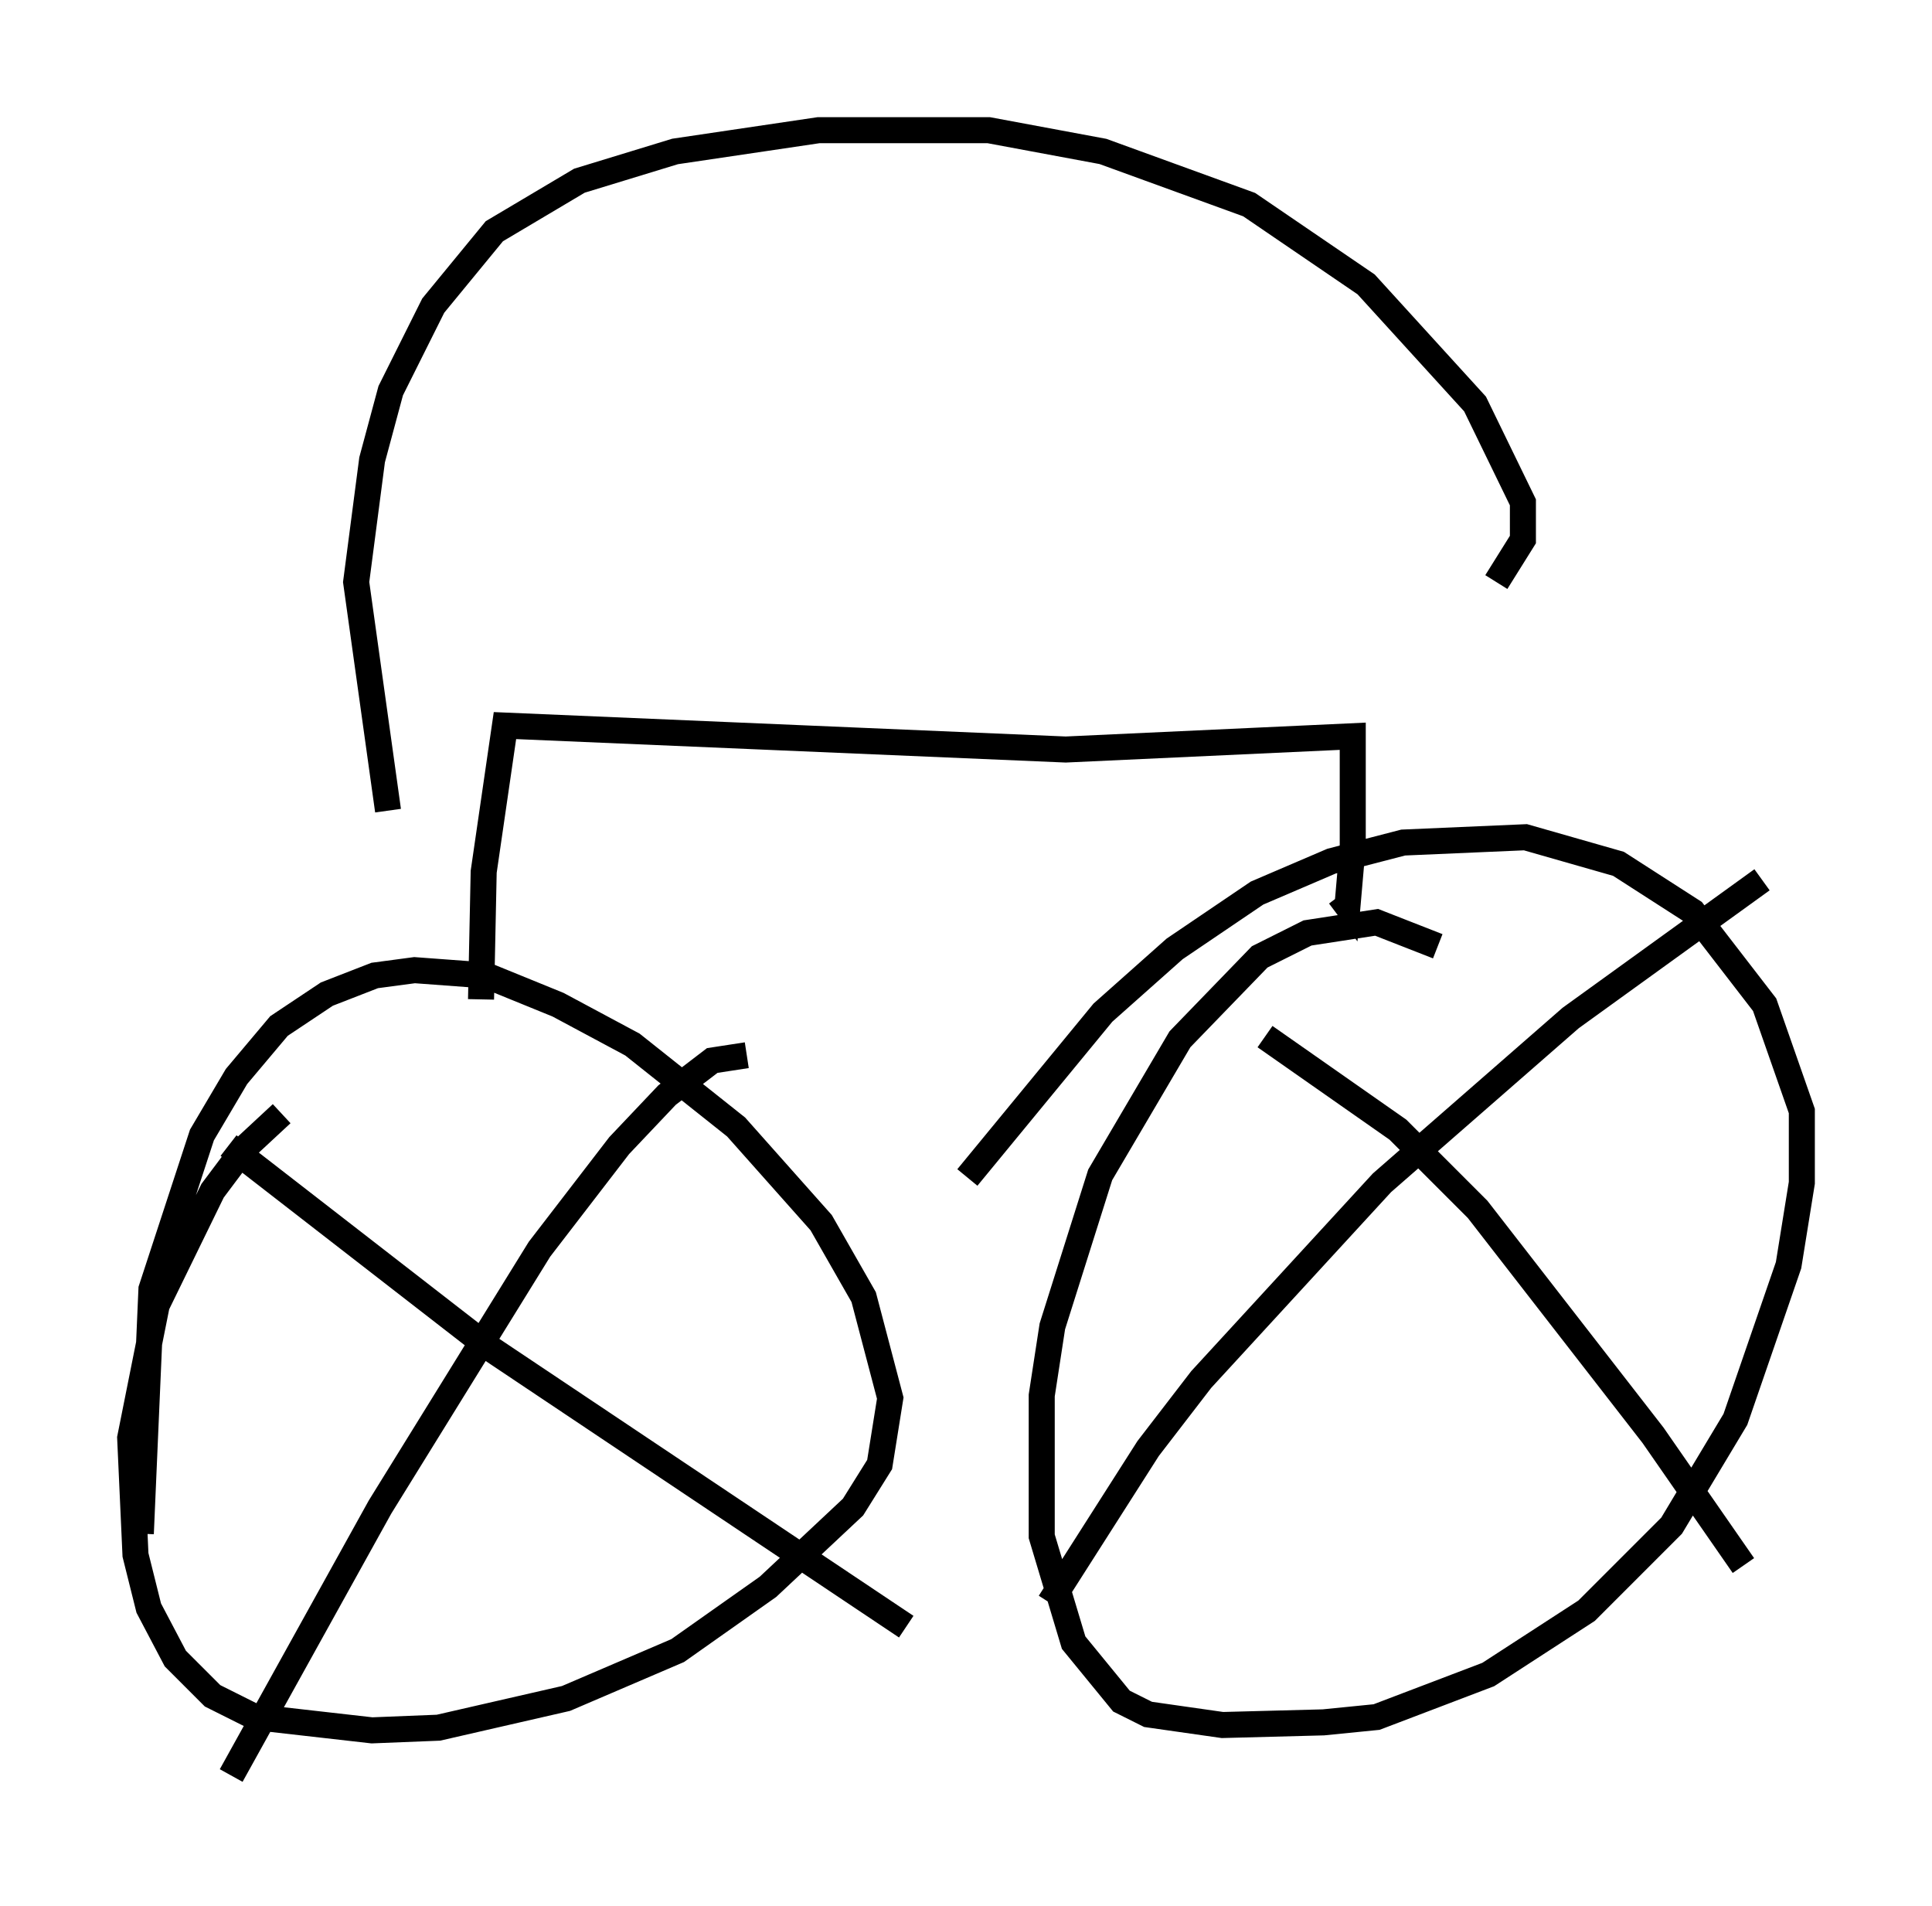 <?xml version="1.0" encoding="utf-8" ?>
<svg baseProfile="full" height="73.19" version="1.1" width="74.211" xmlns="http://www.w3.org/2000/svg" xmlns:ev="http://www.w3.org/2001/xml-events" xmlns:xlink="http://www.w3.org/1999/xlink"><defs /><rect fill="white" height="73.19" width="74.211" x="0" y="0" /><path d="M14.494, 40.73 m-3.675, 2.042 l-1.429, 1.327 -1.225, 1.633 l-2.144, 4.39 -1.021, 5.104 l0.204, 4.492 0.51, 2.042 l1.021, 1.94 1.429, 1.429 l1.633, 0.817 4.492, 0.51 l2.552, -0.102 4.9, -1.123 l4.288, -1.838 3.471, -2.45 l3.267, -3.063 1.021, -1.633 l0.408, -2.552 -1.021, -3.879 l-1.633, -2.858 -3.267, -3.675 l-3.981, -3.165 -2.858, -1.531 l-2.756, -1.123 -2.756, -0.204 l-1.531, 0.204 -1.838, 0.715 l-1.838, 1.225 -1.633, 1.94 l-1.327, 2.246 -1.94, 5.921 l-0.408, 9.392 m49.817, -22.561 l-2.348, -0.919 -2.654, 0.408 l-1.838, 0.919 -3.063, 3.165 l-3.063, 5.206 -1.838, 5.819 l-0.408, 2.654 0.0, 5.41 l1.225, 4.083 1.838, 2.246 l1.021, 0.51 2.858, 0.408 l3.879, -0.102 2.042, -0.204 l4.288, -1.633 3.777, -2.45 l3.267, -3.267 2.45, -4.083 l2.042, -5.921 0.51, -3.165 l0.0, -2.756 -1.429, -4.083 l-2.756, -3.573 -2.858, -1.838 l-3.573, -1.021 -4.696, 0.204 l-2.756, 0.715 -2.858, 1.225 l-3.165, 2.144 -2.756, 2.45 l-5.206, 6.329 m-28.379, -1.225 l10.004, 7.758 16.027, 10.719 m-6.125, -21.948 l-1.327, 0.204 -1.735, 1.327 l-1.838, 1.94 -3.063, 3.981 l-6.125, 9.902 -5.717, 10.311 m39.711, -28.379 l5.104, 3.573 3.063, 3.063 l6.738, 8.677 3.471, 5.002 m0.715, -26.338 l-7.35, 5.308 -7.248, 6.329 l-6.942, 7.554 -2.042, 2.654 l-3.777, 5.921 m-21.846, -23.173 l0.102, -4.9 0.817, -5.615 l21.54, 0.919 11.025, -0.51 l0.0, 4.185 -0.204, 2.348 l-0.306, -0.408 m-36.546, -3.267 l-1.225, -8.779 0.613, -4.696 l0.715, -2.654 1.633, -3.267 l2.348, -2.858 3.267, -1.94 l3.675, -1.123 5.513, -0.817 l6.533, 0.0 4.39, 0.817 l5.615, 2.042 4.492, 3.063 l4.185, 4.594 1.838, 3.777 l0.0, 1.429 -1.021, 1.633 " fill="none" stroke="black" stroke-width="1" /></svg>